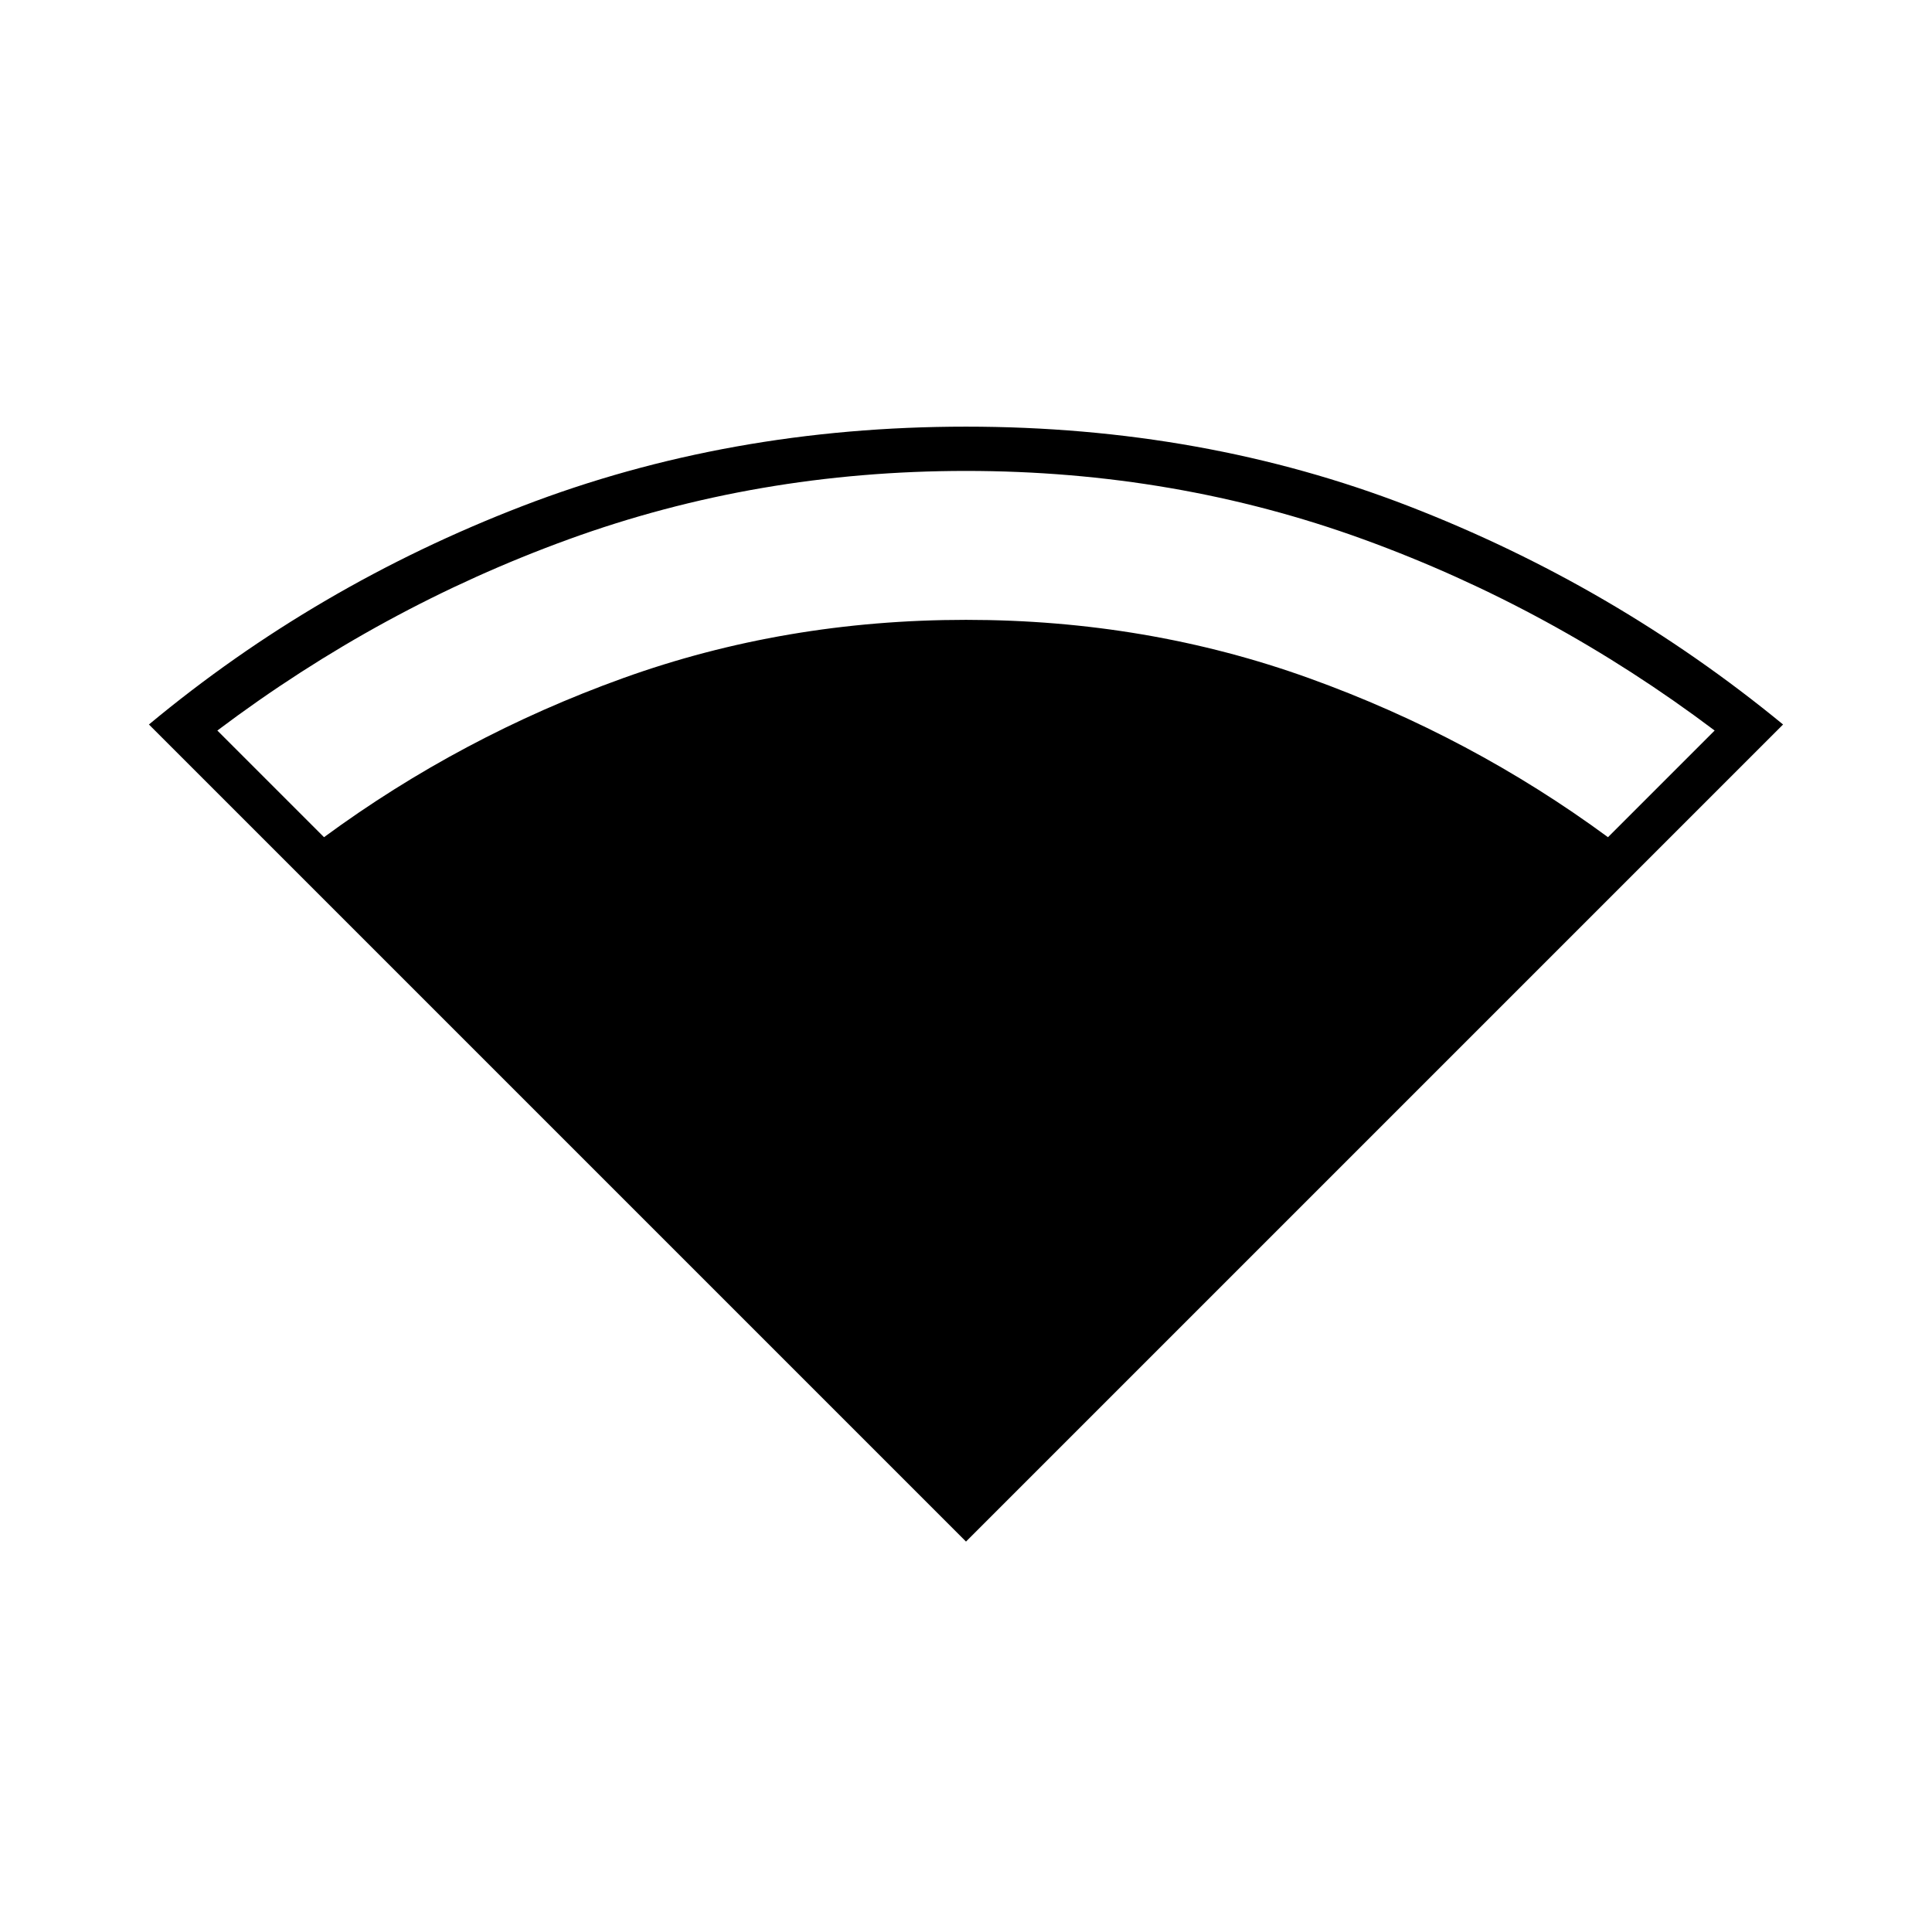 <svg xmlns="http://www.w3.org/2000/svg" width="48" height="48"><path d="M24 38.3 3.7 18q4.15-3.45 9.275-5.425Q18.1 10.6 24 10.6t11 1.975Q40.1 14.55 44.3 18zM8.05 20.8q3.4-2.5 7.425-3.95Q19.5 15.4 24 15.4t8.525 1.45q4.025 1.45 7.425 3.95l2.65-2.65q-4.05-3.05-8.725-4.75Q29.2 11.7 24 11.7t-9.875 1.7Q9.45 15.1 5.4 18.15z"/></svg>
